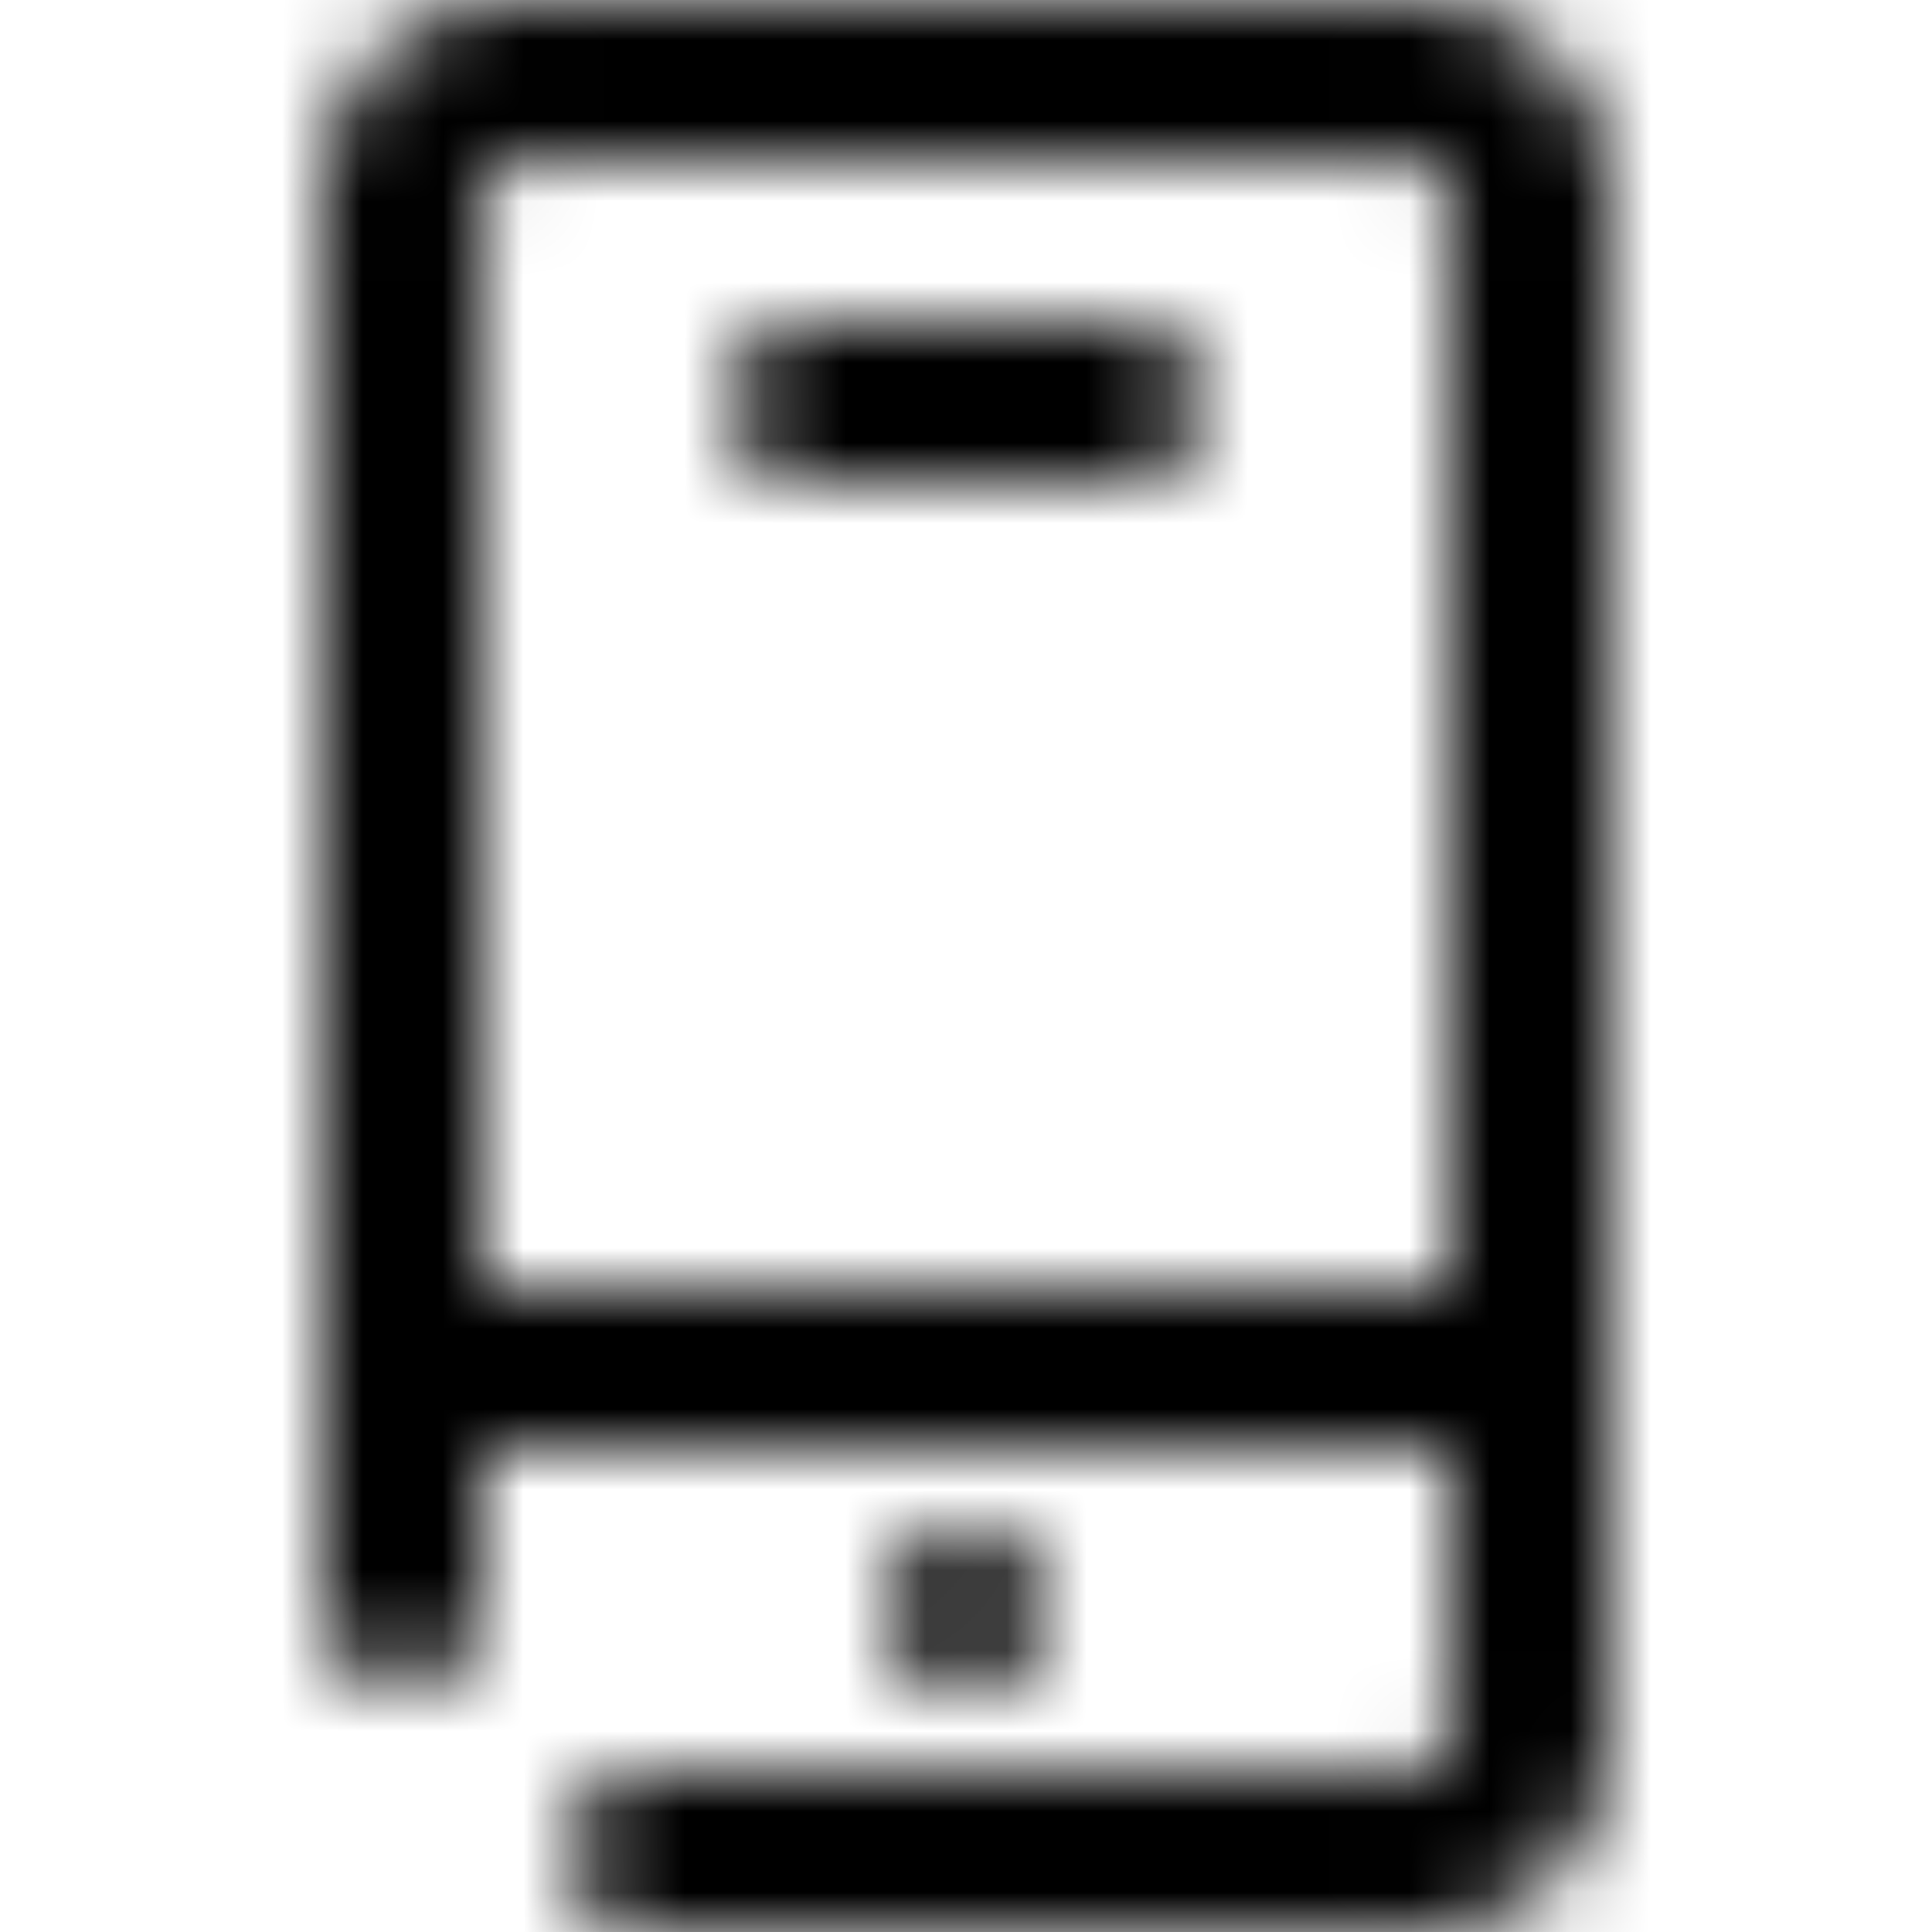 <?xml version="1.0" encoding="UTF-8"?>
<svg class="customer-ui__icon" width="24px" height="24px" fill="#000000" viewBox="0 0 24 24" version="1.1" xmlns="http://www.w3.org/2000/svg" xmlns:xlink="http://www.w3.org/1999/xlink">
    <title>Mobile</title>
    <defs>
        <path d="M17.664,0 L17.825,0.005 C18.989,0.085 19.916,1.023 19.995,2.192 L20,2.353 L20,21.647 L19.995,21.808 C19.916,22.977 18.989,23.915 17.825,23.995 L17.664,24 L7.996,24 L7.879,23.993 C7.382,23.936 6.996,23.513 6.996,23 C6.996,22.487 7.382,22.064 7.879,22.007 L7.996,22 L17.664,22 L17.731,21.993 C17.861,21.965 17.966,21.858 17.993,21.719 L18,21.647 L18,18 L6,18 L6,20 L5.993,20.117 C5.936,20.614 5.513,21 5,21 C4.487,21 4.064,20.614 4.007,20.117 L4,20 L4,2.353 L4.005,2.192 C4.084,1.023 5.011,0.085 6.175,0.005 L6.336,0 L17.664,0 Z M12,19 C12.552,19 13,19.448 13,20 C13,20.552 12.552,21 12,21 C11.448,21 11,20.552 11,20 C11,19.448 11.448,19 12,19 Z M17.664,2 L6.336,2 L6.269,2.007 C6.139,2.035 6.034,2.142 6.007,2.281 L6,2.353 L6,16 L18,16 L18,2.353 L17.993,2.281 C17.966,2.142 17.861,2.035 17.731,2.007 L17.664,2 Z M14,4 L14.117,4.007 C14.614,4.064 15,4.487 15,5 C15,5.513 14.614,5.936 14.117,5.993 L14,6 L10,6 L9.883,5.993 C9.386,5.936 9,5.513 9,5 C9,4.487 9.386,4.064 9.883,4.007 L10,4 L14,4 Z" id="path-1"></path>
    </defs>
    <g id="Icons-/--24x24-/-Services-/-Mobile" stroke="none" stroke-width="1" fill-rule="evenodd">
        <rect id="base" fill-opacity="0" fill="#FFFFFF" x="0" y="0" width="24" height="24"></rect>
        <mask id="mask-2" fill="white">
            <use xlink:href="#path-1"></use>
        </mask>
        <g id="Mask"></g>
        <rect id="Color" fill="inherit" mask="url(#mask-2)" x="0" y="0" width="24" height="24"></rect>
    </g>
</svg>